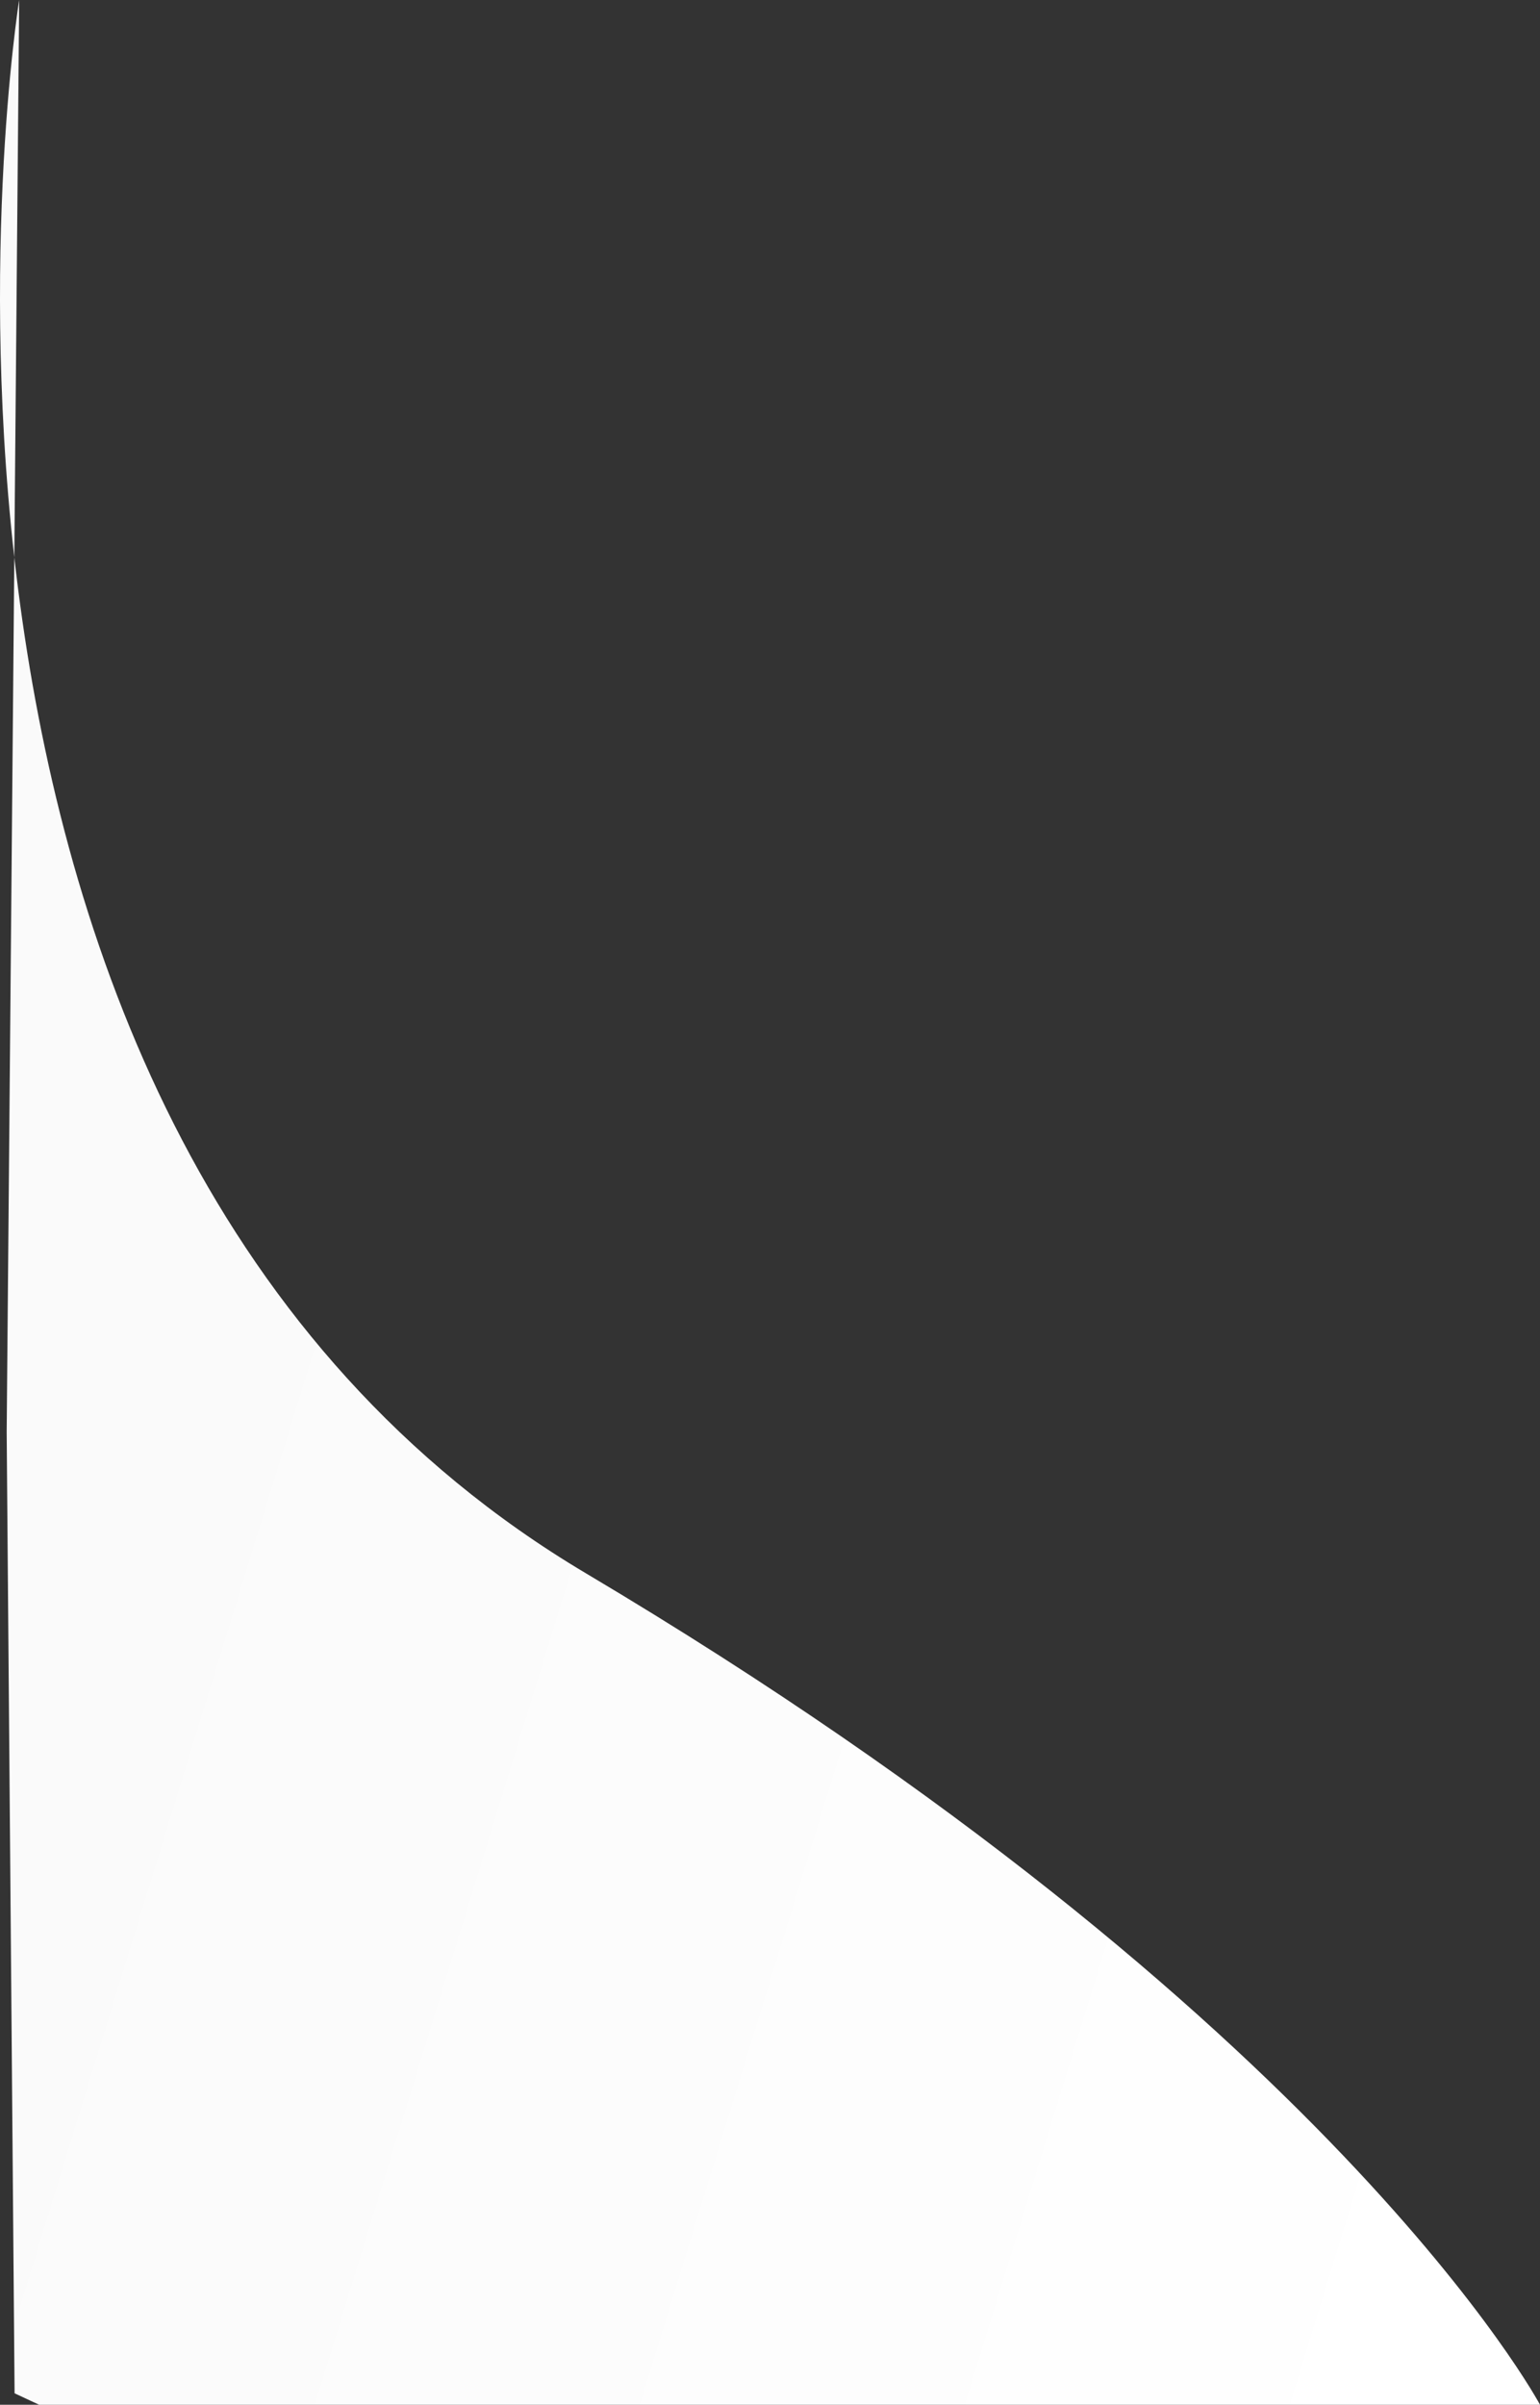 <svg xmlns="http://www.w3.org/2000/svg" xmlns:xlink="http://www.w3.org/1999/xlink" width="592.017" height="924.16" viewBox="0 0 592.017 924.16"><rect x="0" y="0" width="592.017" height="924.16" fill="#333333" stroke="none"/><defs><style>.a{fill:url(#a);}</style><linearGradient id="a" x1="0.042" y1="0.038" x2="0.899" y2="0.441" gradientUnits="objectBoundingBox"><stop offset="0" stop-color="#fff"/><stop offset="1" stop-color="#fafafa"/></linearGradient></defs><path class="a" d="M1332.4,0s79.35,148.718,366.712,319.487S1917.053,924.16,1917.053,924.16l4.8-550.361L1918.814,4.4,1909.368,0Z" transform="translate(1924.421 924.16) rotate(180)"/></svg>